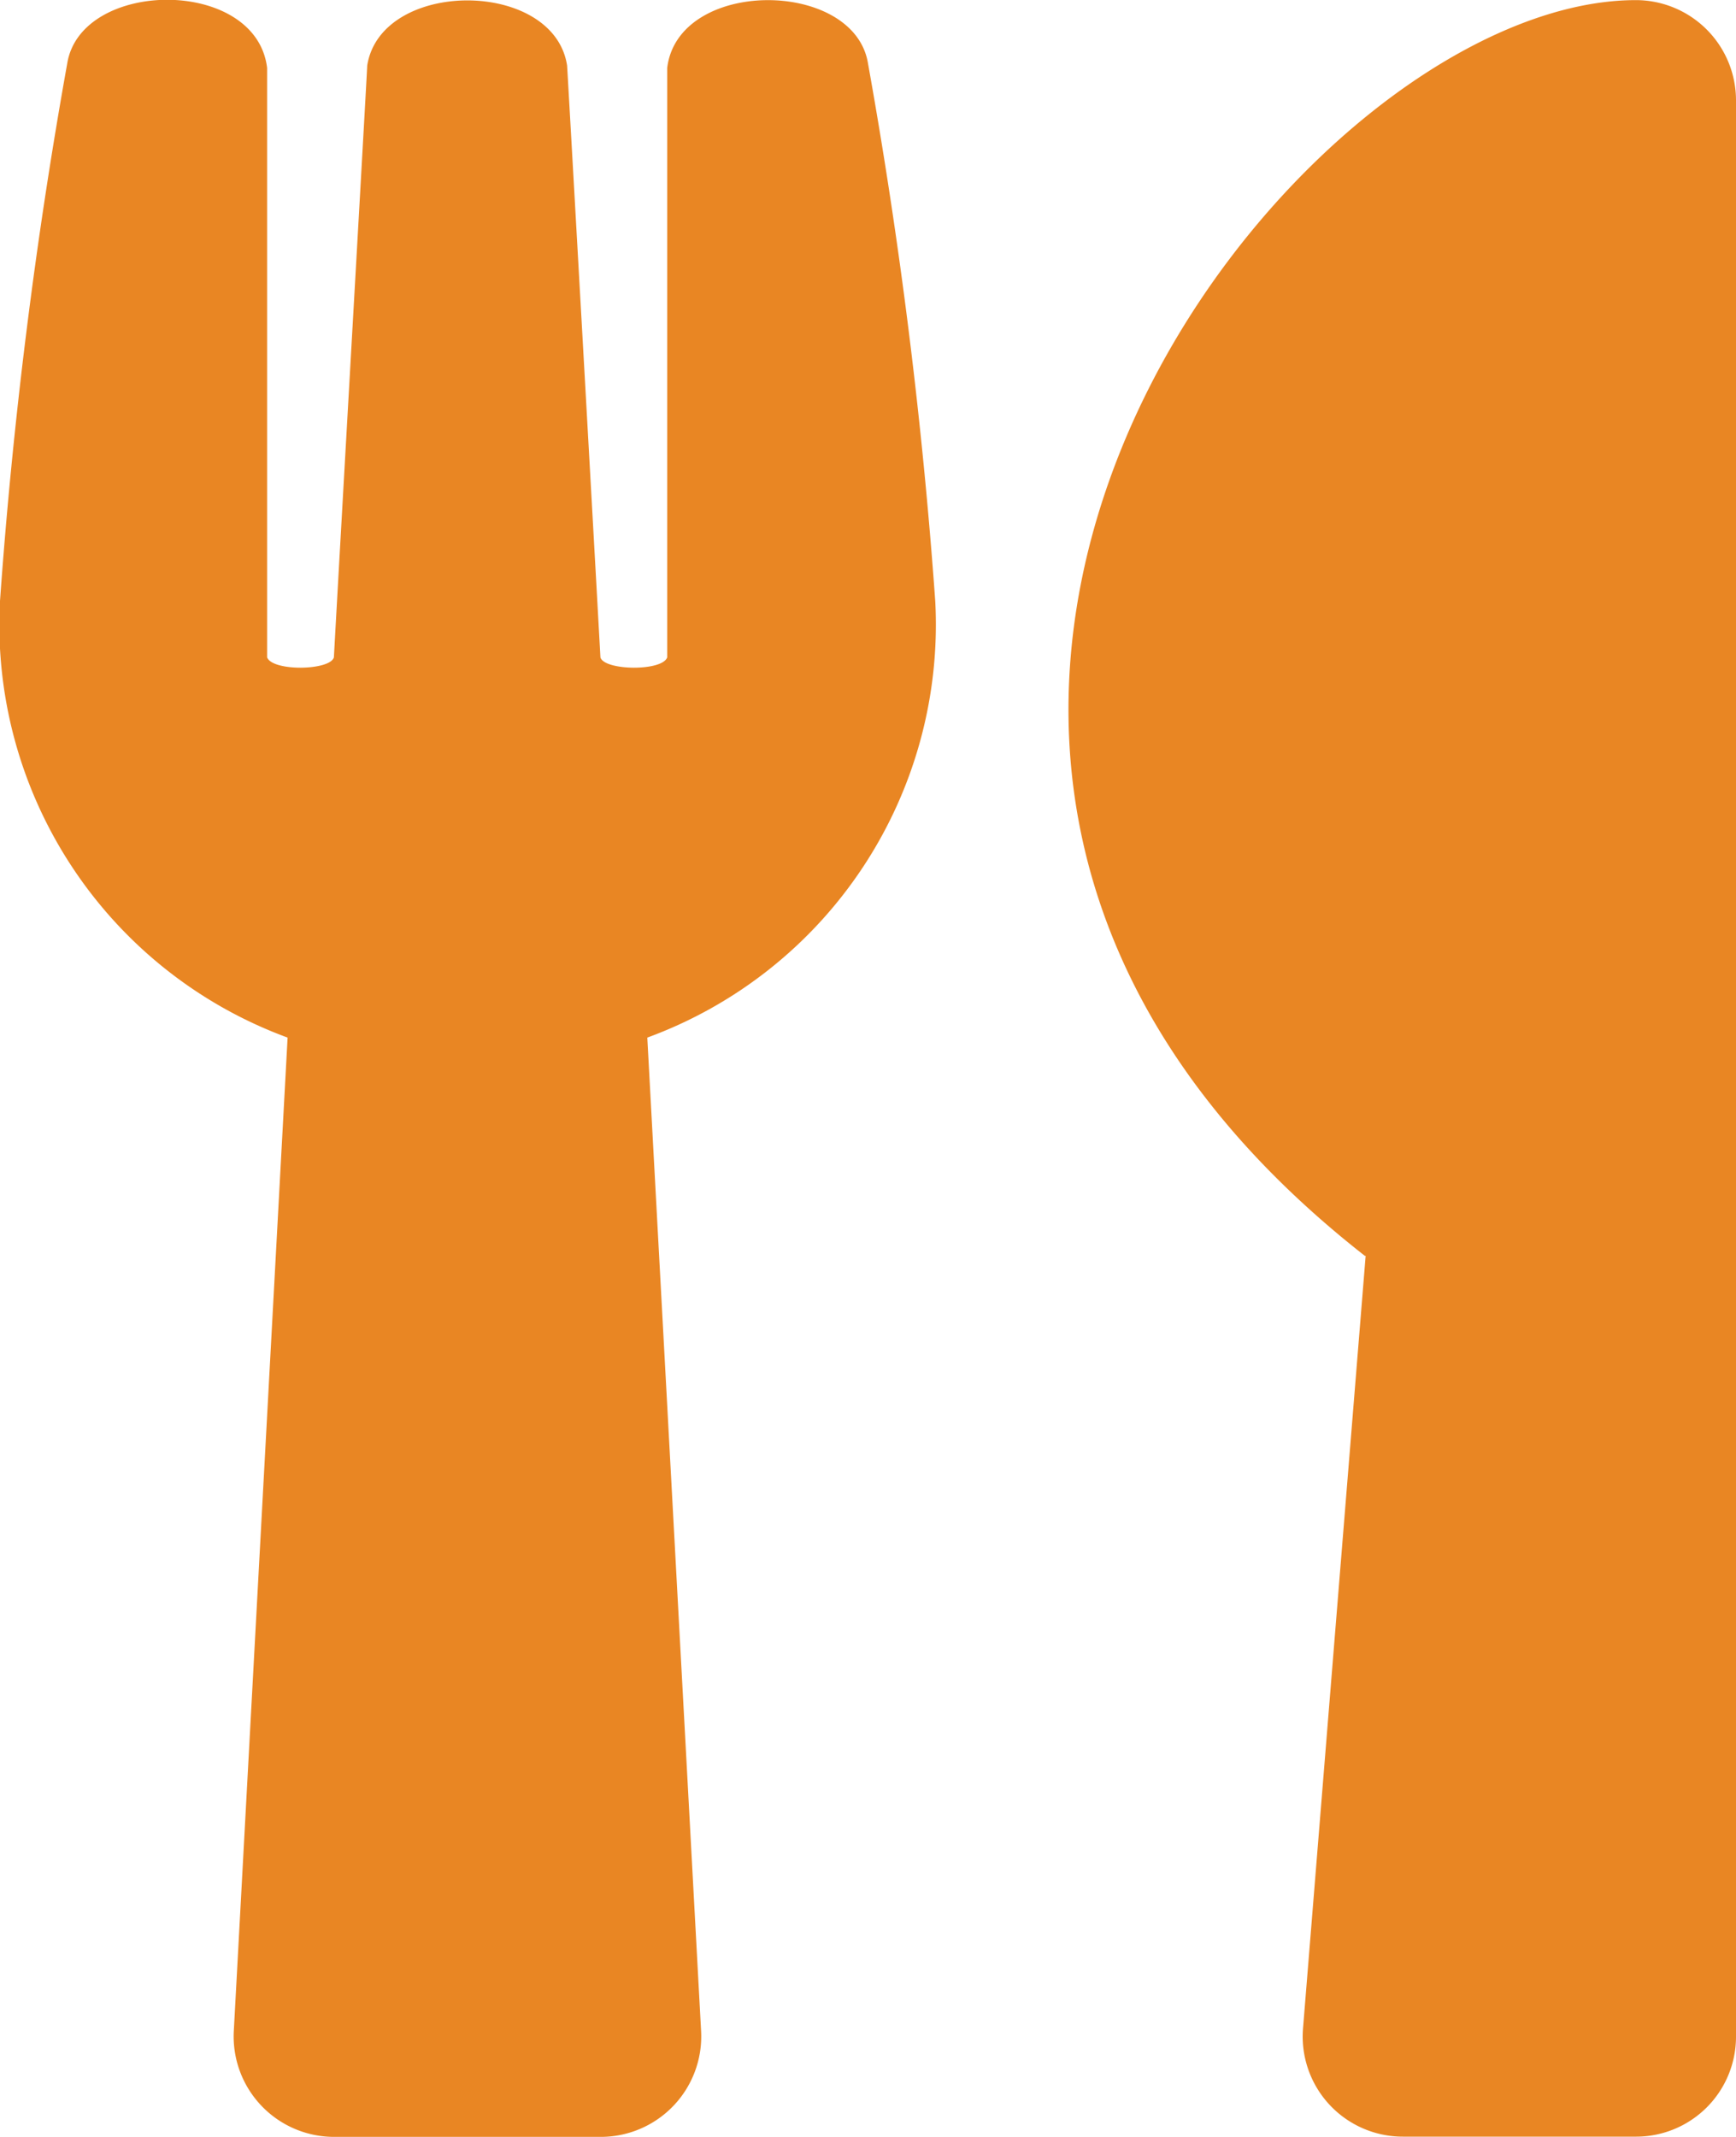 <svg xmlns="http://www.w3.org/2000/svg" width="15" height="18.462" viewBox="0 0 15 18.462">
  <path id="utensils" d="M7.5.547a44.087,44.087,0,0,1,.581,4.644A3.8,3.8,0,0,1,5.593,8.963l.465,8.585a.868.868,0,0,1-.865.912H2.885a.868.868,0,0,1-.865-.912l.465-8.585A3.8,3.8,0,0,1,0,5.191,43.956,43.956,0,0,1,.581.547C.7-.185,2.214-.2,2.308.586V5.678c.047.123.544.115.577,0,.05-.912.285-5.019.288-5.113.119-.75,1.612-.75,1.727,0,.007.1.238,4.2.288,5.113.032.115.534.123.577,0V.586C5.859-.192,7.381-.185,7.5.547Zm4.3,10.3-.541,6.674a.865.865,0,0,0,.862.937h2.019A.863.863,0,0,0,15,17.595V.864A.866.866,0,0,0,14.135,0c-2.975,0-7.983,6.436-2.34,10.85Z" transform="translate(0 0.001)" fill="#e98623"/>
</svg>
